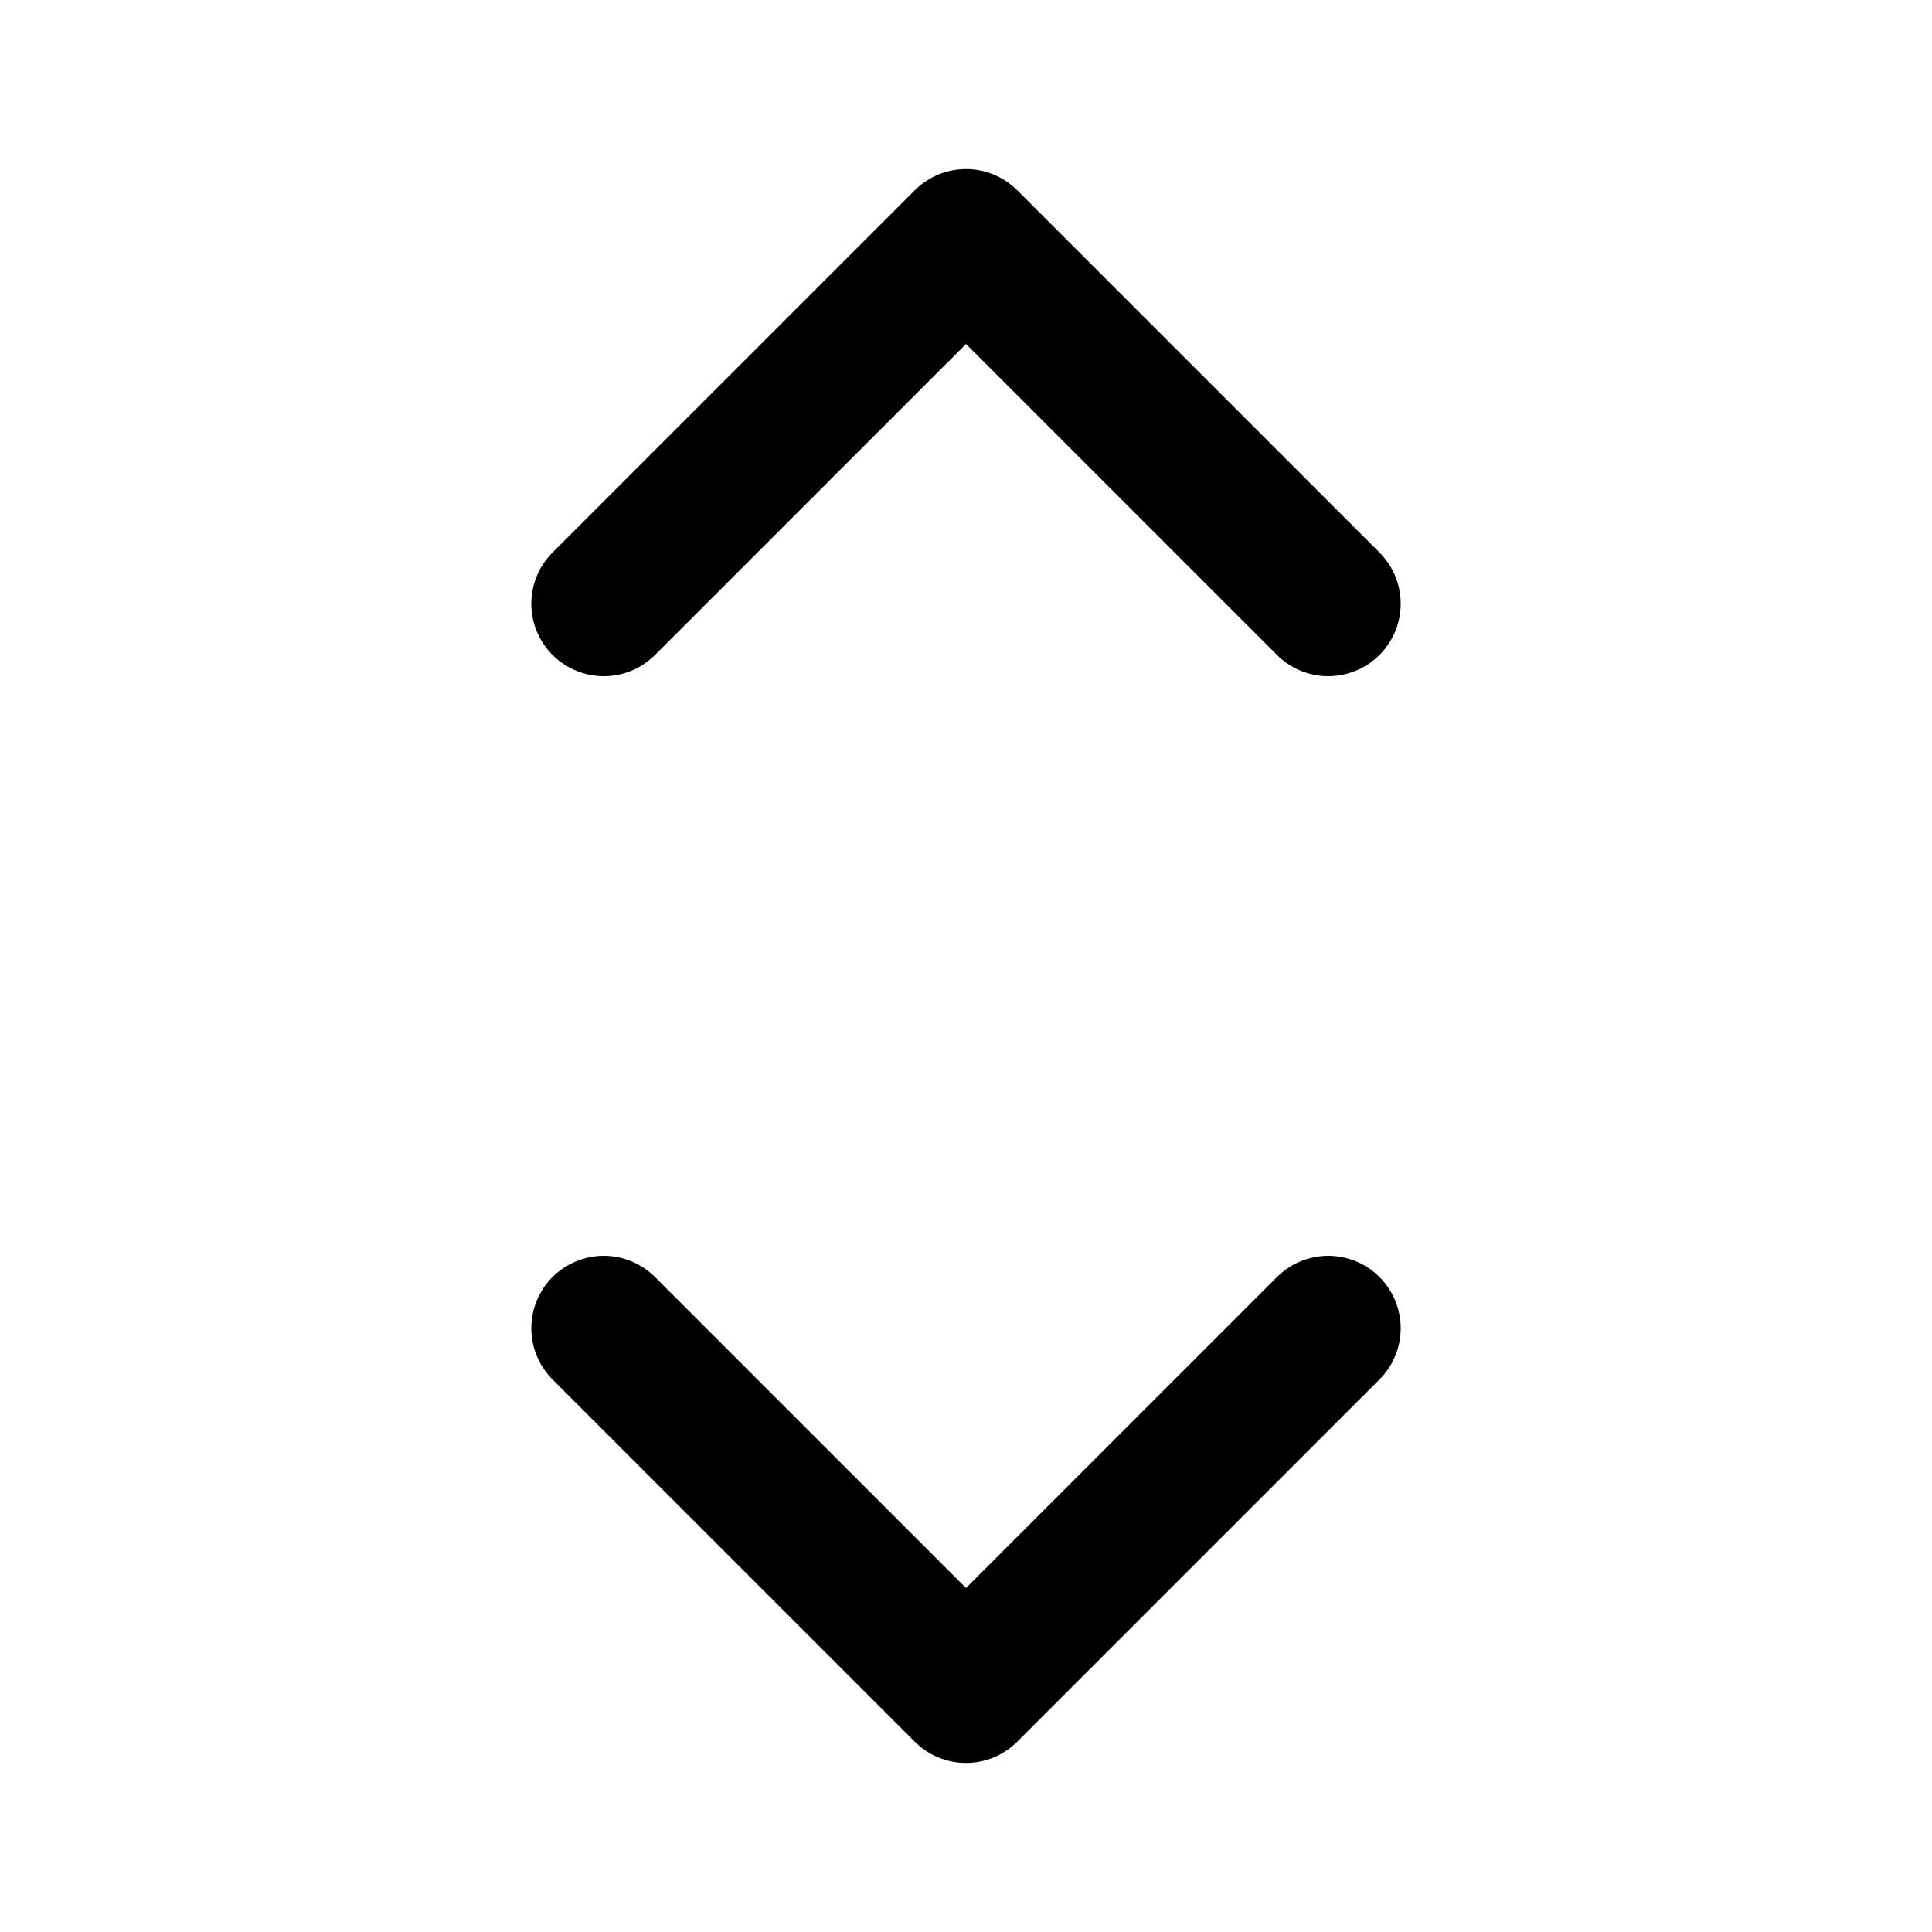 <svg width="100%" height="100%" viewBox="0 0 20 20" fill="none" xmlns="http://www.w3.org/2000/svg">
<path d="M13.75 6.25L10 2.5L6.25 6.25" stroke="currentColor" stroke-width="1.5" stroke-linecap="round" stroke-linejoin="round"/>
<path d="M13.75 13.75L10 17.5L6.25 13.75" stroke="currentColor" stroke-width="1.5" stroke-linecap="round" stroke-linejoin="round"/>
</svg>
